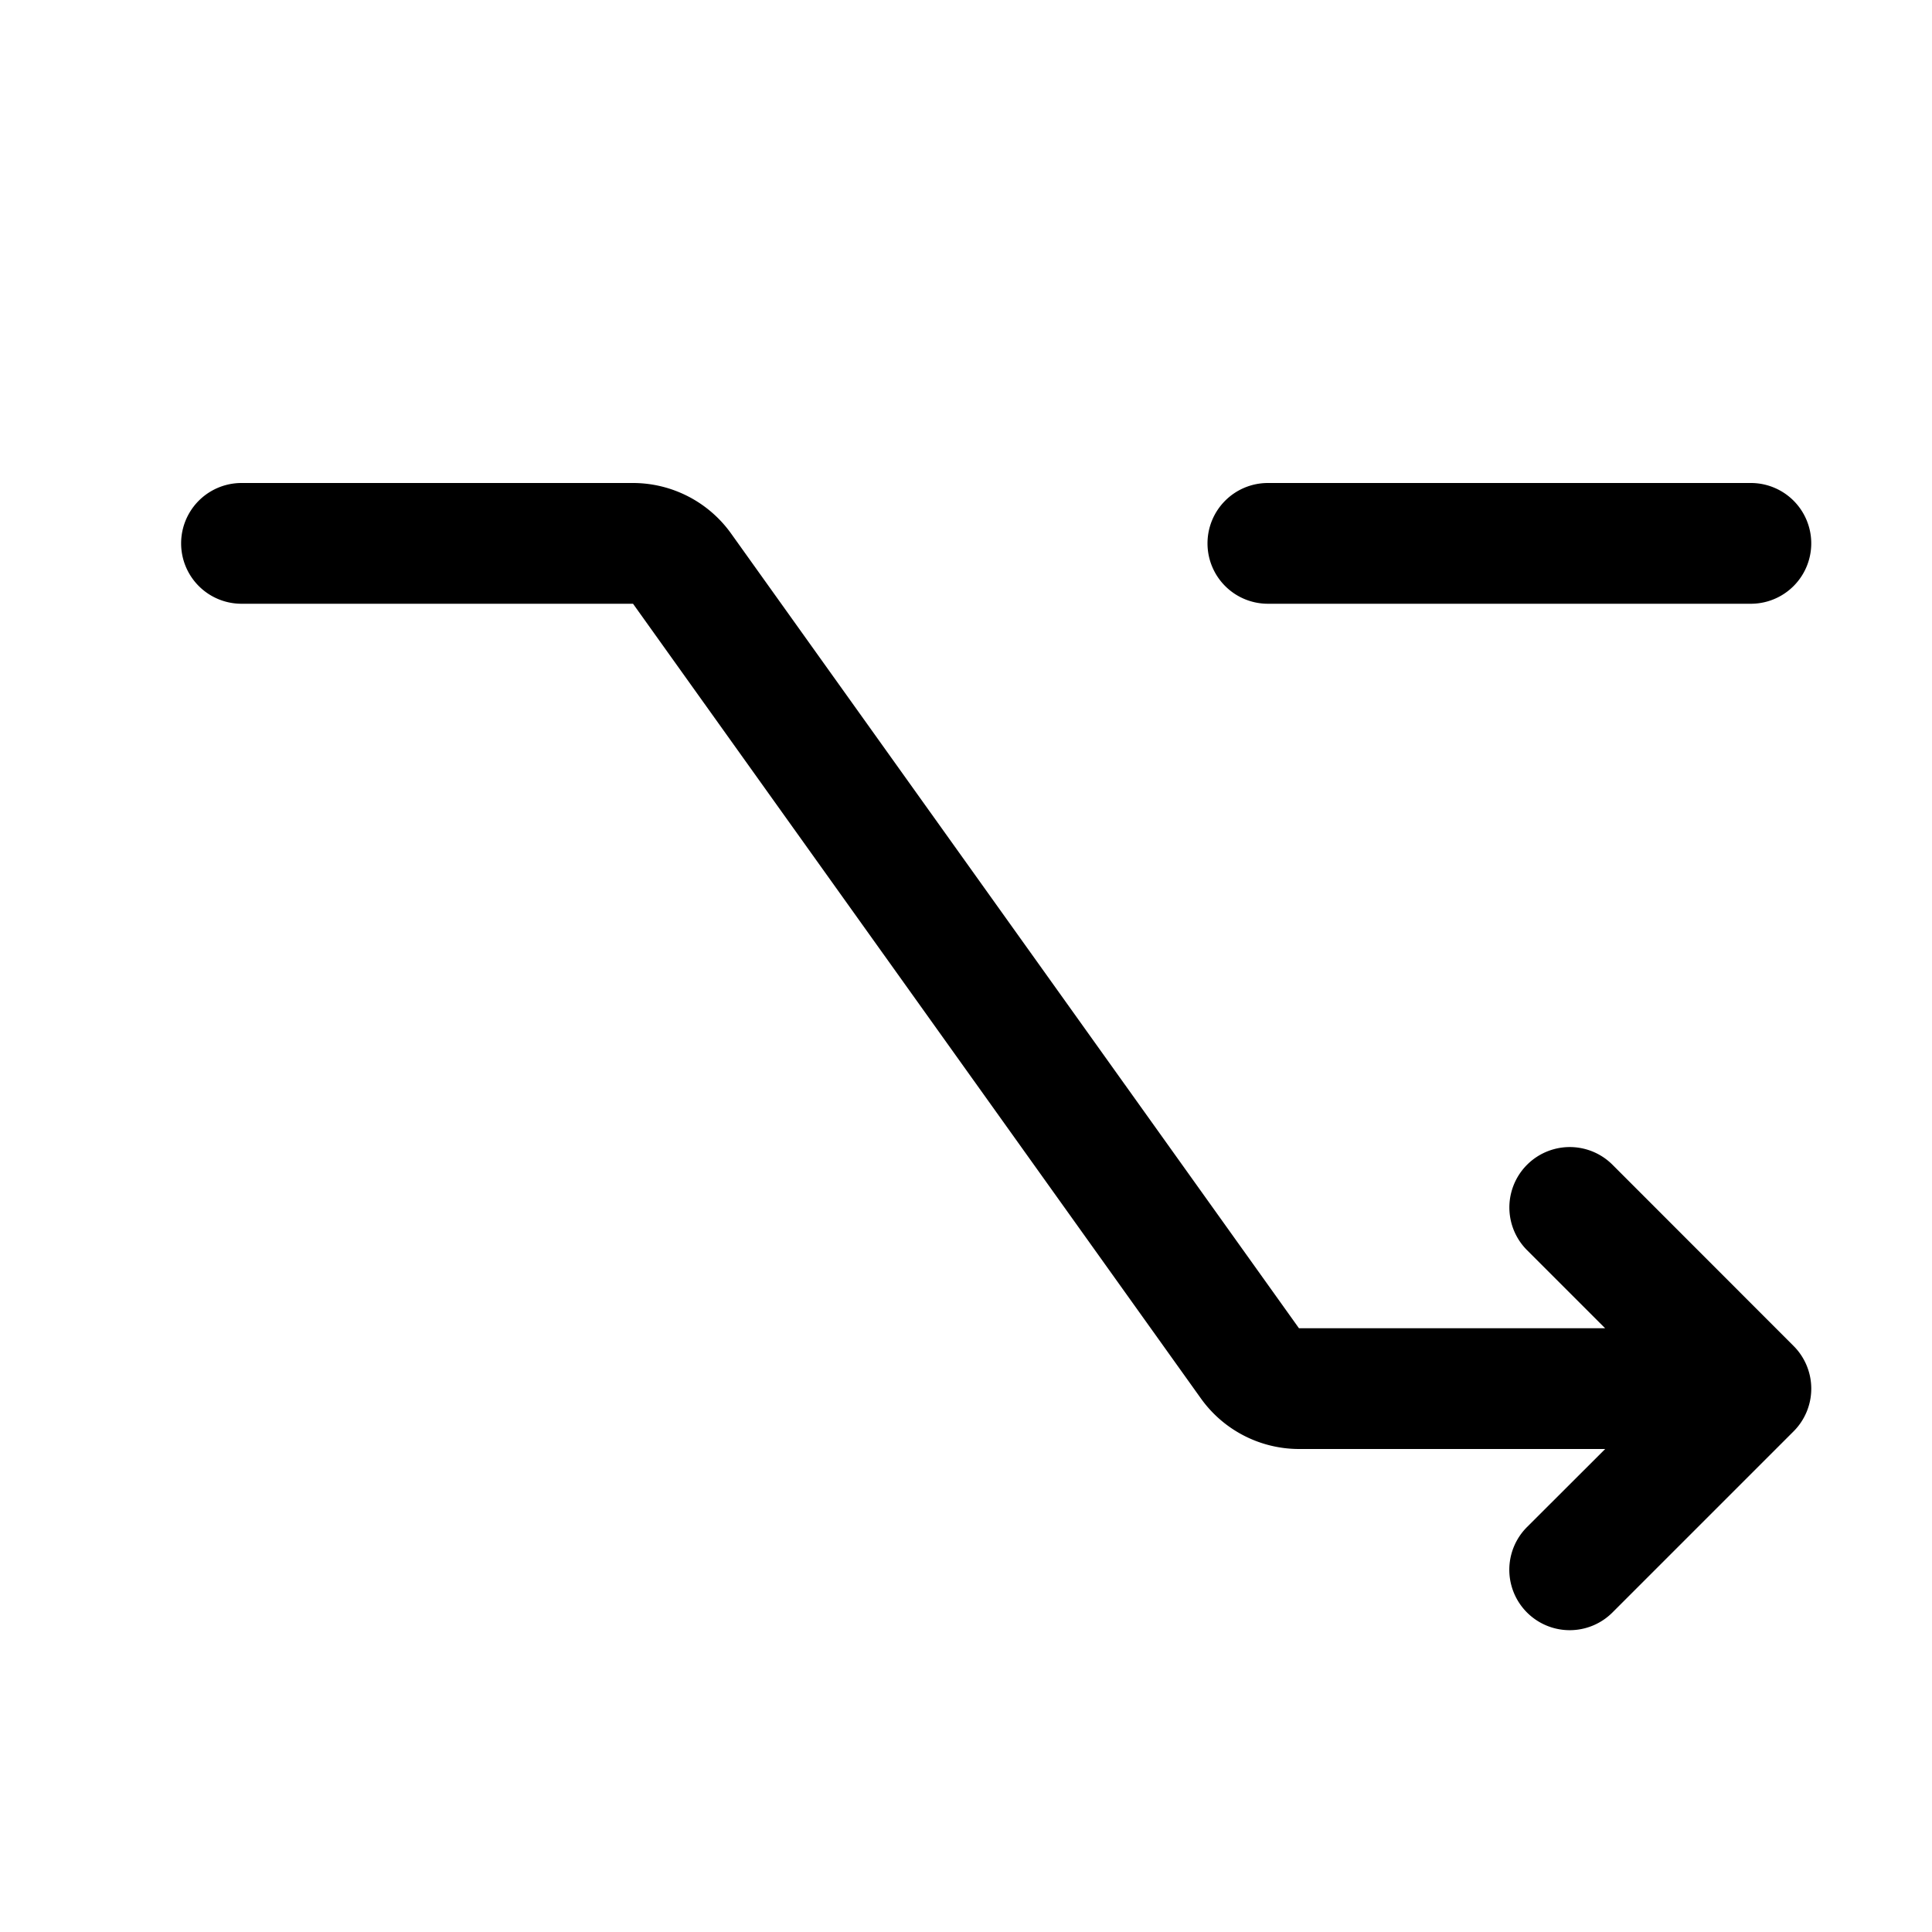 <svg xmlns="http://www.w3.org/2000/svg" fill="none" viewBox="0 0 32 32">
  <path fill="#000" d="M29.707 22.293a1 1 0 0 1 0 1.415l-3 3a1 1 0 1 1-1.415-1.415L26.587 24h-5.071a2 2 0 0 1-1.625-.837L10.485 10H4a1 1 0 0 1 0-2h6.485a2 2 0 0 1 1.625.838L21.515 22h5.071l-1.293-1.293a1 1 0 1 1 1.415-1.415z"/>
  <path fill="#000" fill-rule="evenodd" d="M20 9a1 1 0 0 1 1-1h8a1 1 0 1 1 0 2h-8a1 1 0 0 1-1-1" clip-rule="evenodd"/>
</svg>
